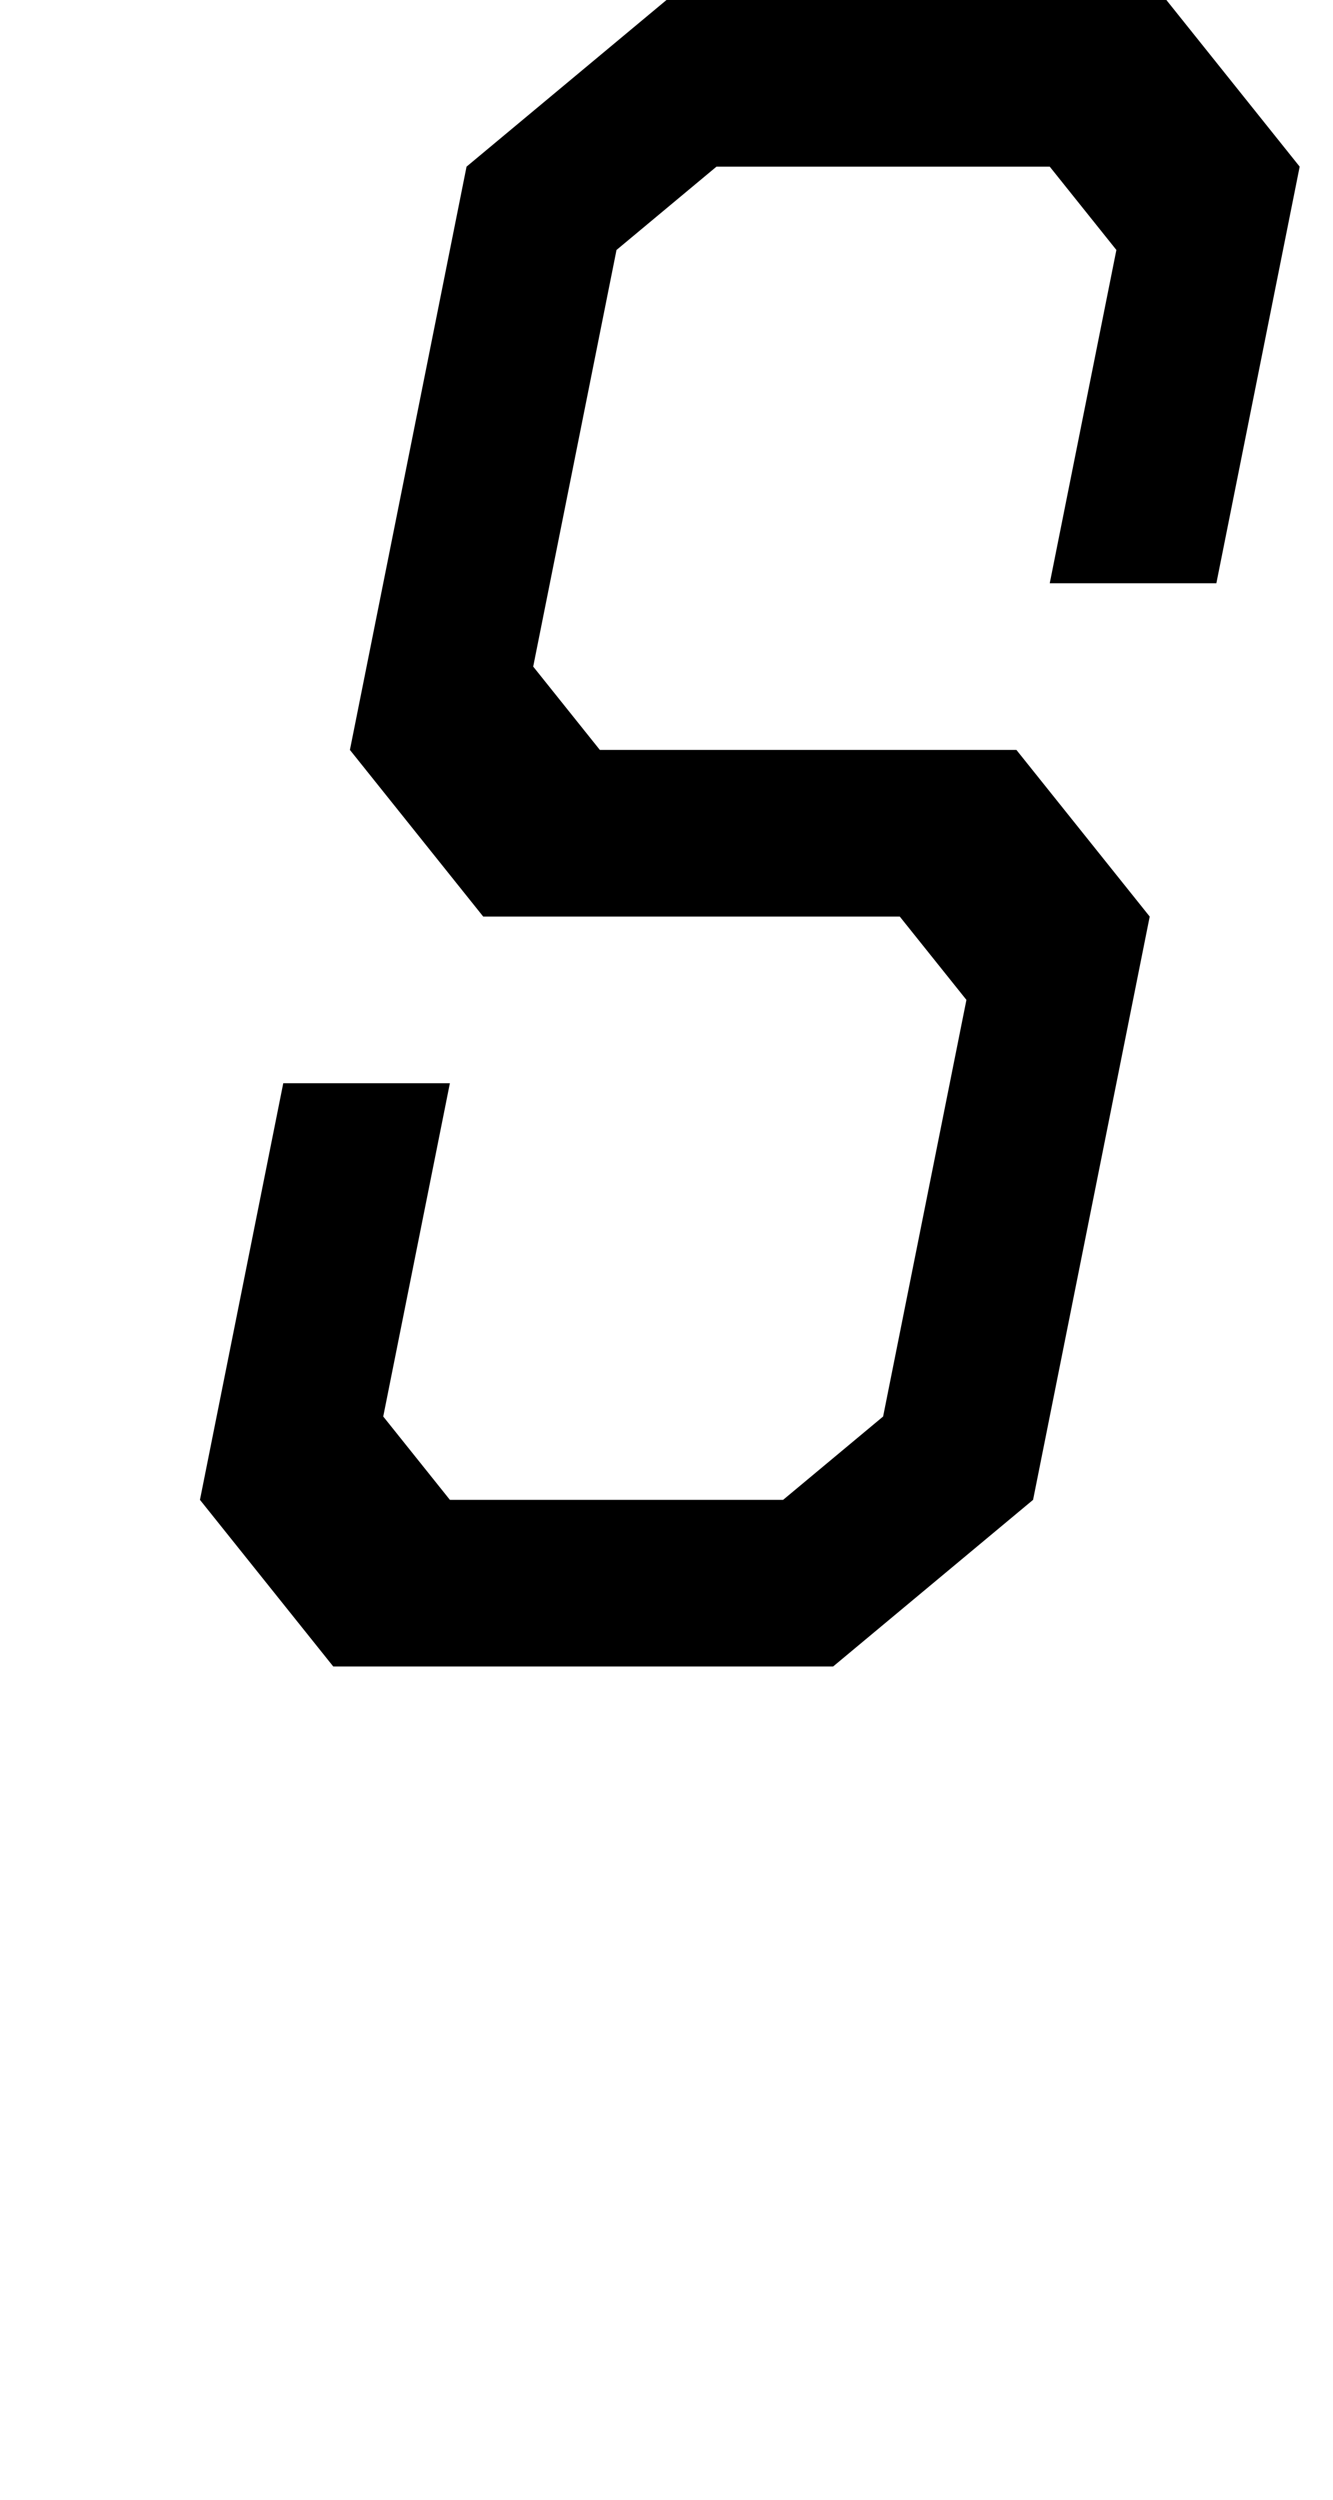 <svg viewBox="0 0 80 150" version="1.1" xmlns="http://www.w3.org/2000/svg" xmlns:xlink="http://www.w3.org/1999/xlink">
  <path d="
  M 0,0
  m 30,0
  m 10,0
  h 30
  l 8,10
  l -5,25
  h-10
  l 4,-20
  l -4,-5
  h -20
  l -6,5
  l -5,25
  l 4,5
  h 25
  l 8,10
  l -7,35
  l -12,10
  h -30
  l -8,-10
  l 5,-25
  h 10
  l -4,20
  l 4,5
  h 20
  l 6,-5
  l 5,-25
  l -4,-5
  h -25
  l -8,-10
  l 7,-35
  z
  " fill="#000000" fill-rule="evenodd" stroke="none" />
</svg>